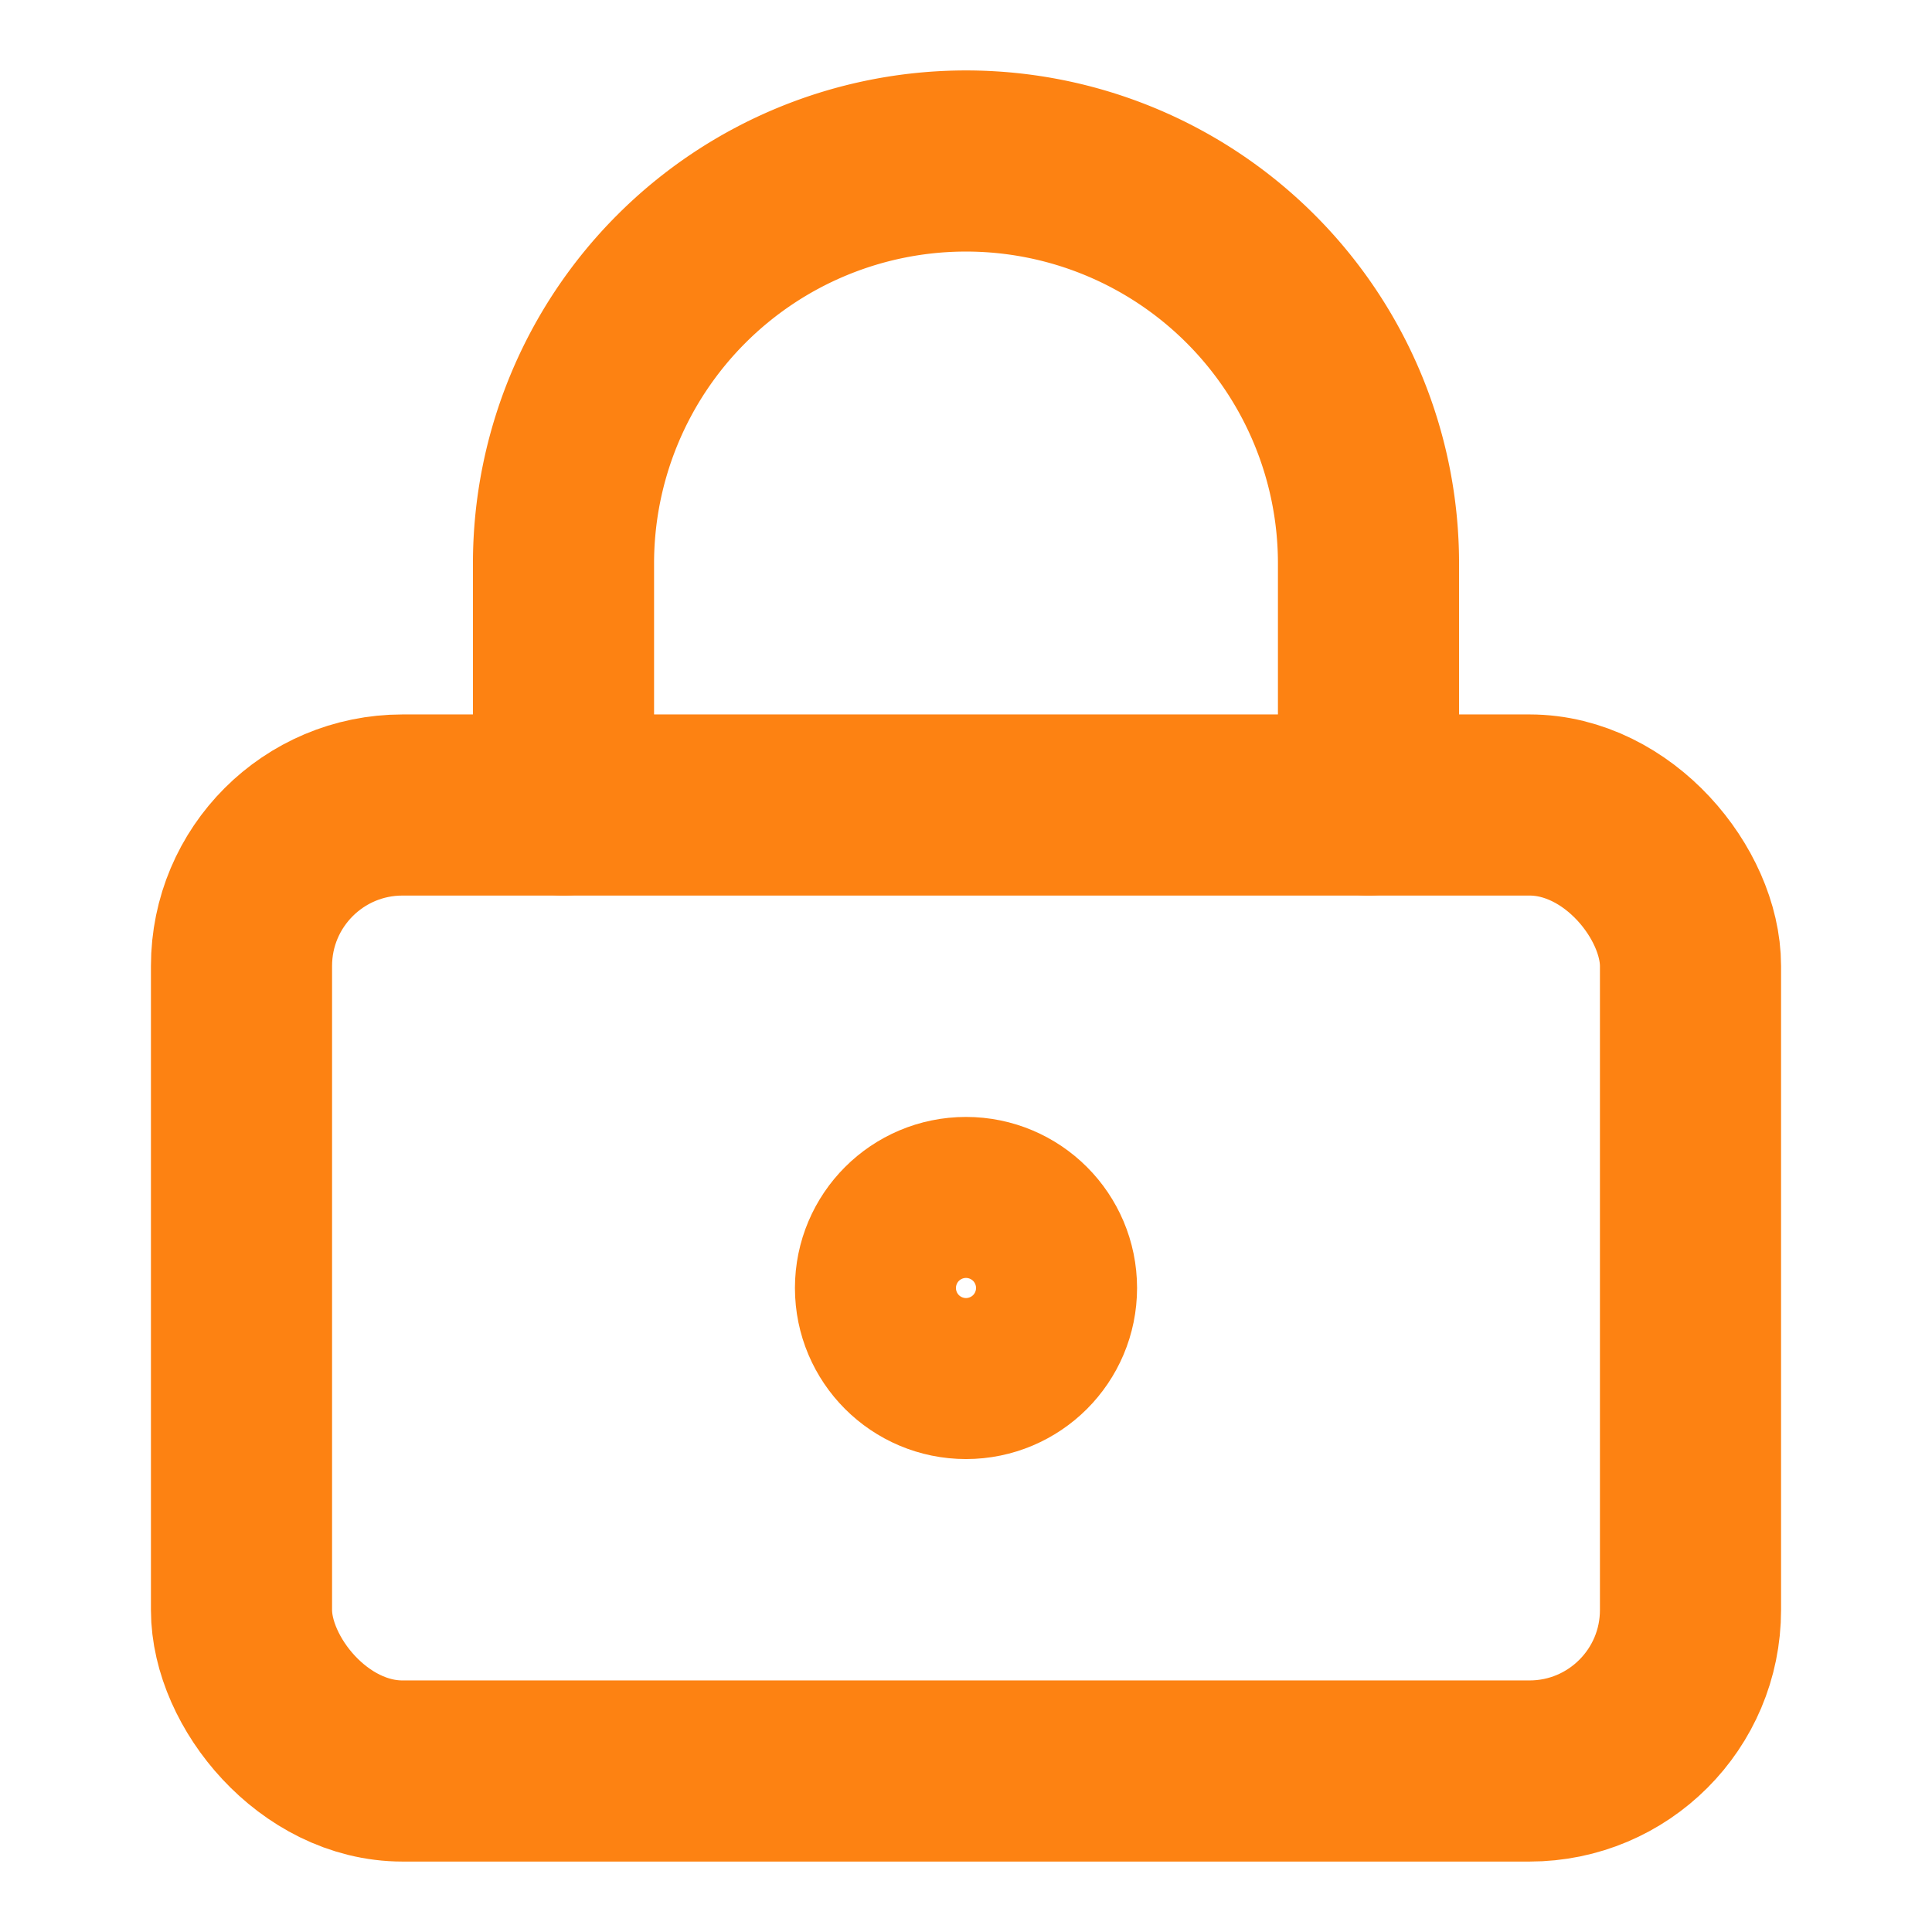 <svg xmlns="http://www.w3.org/2000/svg" width="20" height="20" viewBox="0 0 24 24" fill="none" stroke="#fd8212" stroke-width="2.25" stroke-linecap="round" stroke-linejoin="round" class="lucide lucide-lock-keyhole"><circle cx="12" cy="16" r="1"/><rect x="3" y="10" width="18" height="12" rx="2"/><path d="M7 10V7a5 5 0 0 1 10 0v3"/></svg>